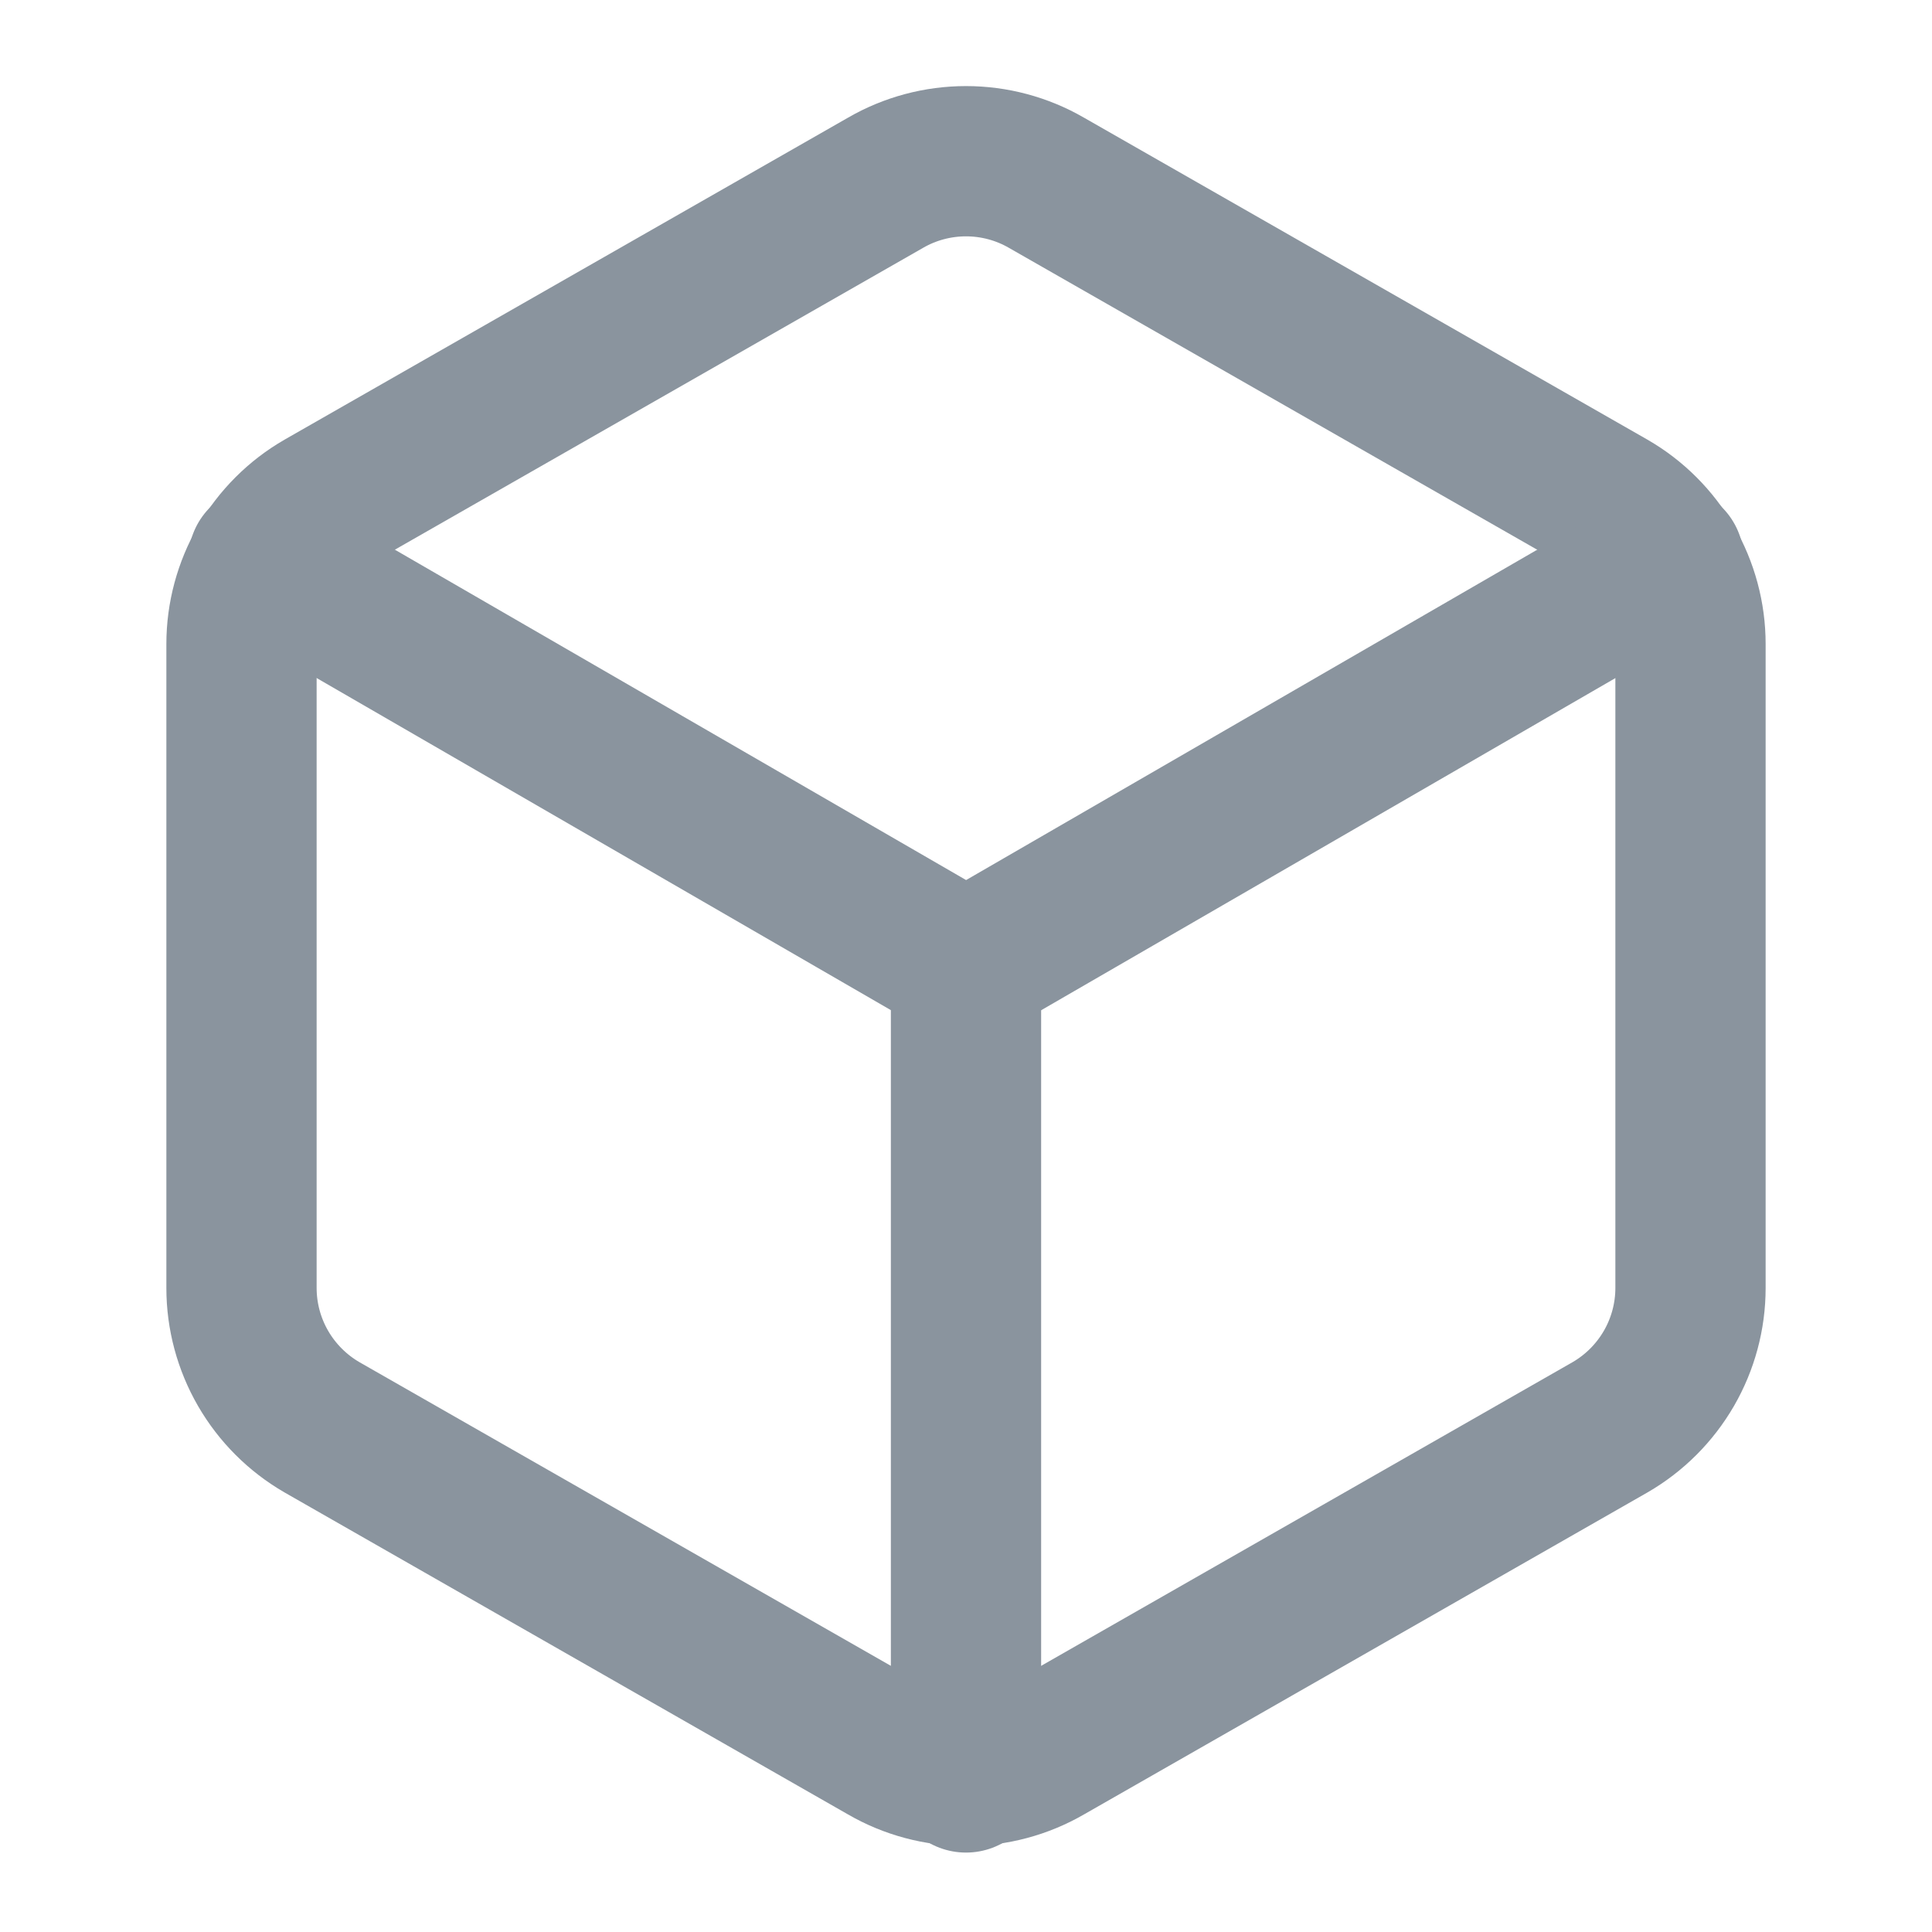 <svg width="18" height="18" viewBox="0 0 18 18" fill="none" xmlns="http://www.w3.org/2000/svg">
<path d="M15.75 12V6C15.75 5.737 15.68 5.479 15.549 5.251C15.417 5.024 15.228 4.834 15 4.703L9.75 1.703C9.522 1.571 9.263 1.502 9 1.502C8.737 1.502 8.478 1.571 8.25 1.703L3 4.703C2.772 4.834 2.583 5.024 2.451 5.251C2.32 5.479 2.25 5.737 2.25 6V12C2.25 12.264 2.32 12.522 2.451 12.749C2.583 12.977 2.772 13.166 3 13.298L8.25 16.298C8.478 16.43 8.737 16.499 9 16.499C9.263 16.499 9.522 16.43 9.75 16.298L15 13.298C15.228 13.166 15.417 12.977 15.549 12.749C15.68 12.522 15.75 12.264 15.75 12Z" stroke="#8A949E" stroke-width="1.4" stroke-linecap="round" stroke-linejoin="round"/>
<path d="M2.453 5.221L9.001 9.008L15.548 5.221" stroke="#8A949E" stroke-width="1.4" stroke-linecap="round" stroke-linejoin="round"/>
<path d="M9 16.56V9" stroke="#8A949E" stroke-width="1.4" stroke-linecap="round" stroke-linejoin="round"/>
</svg>
